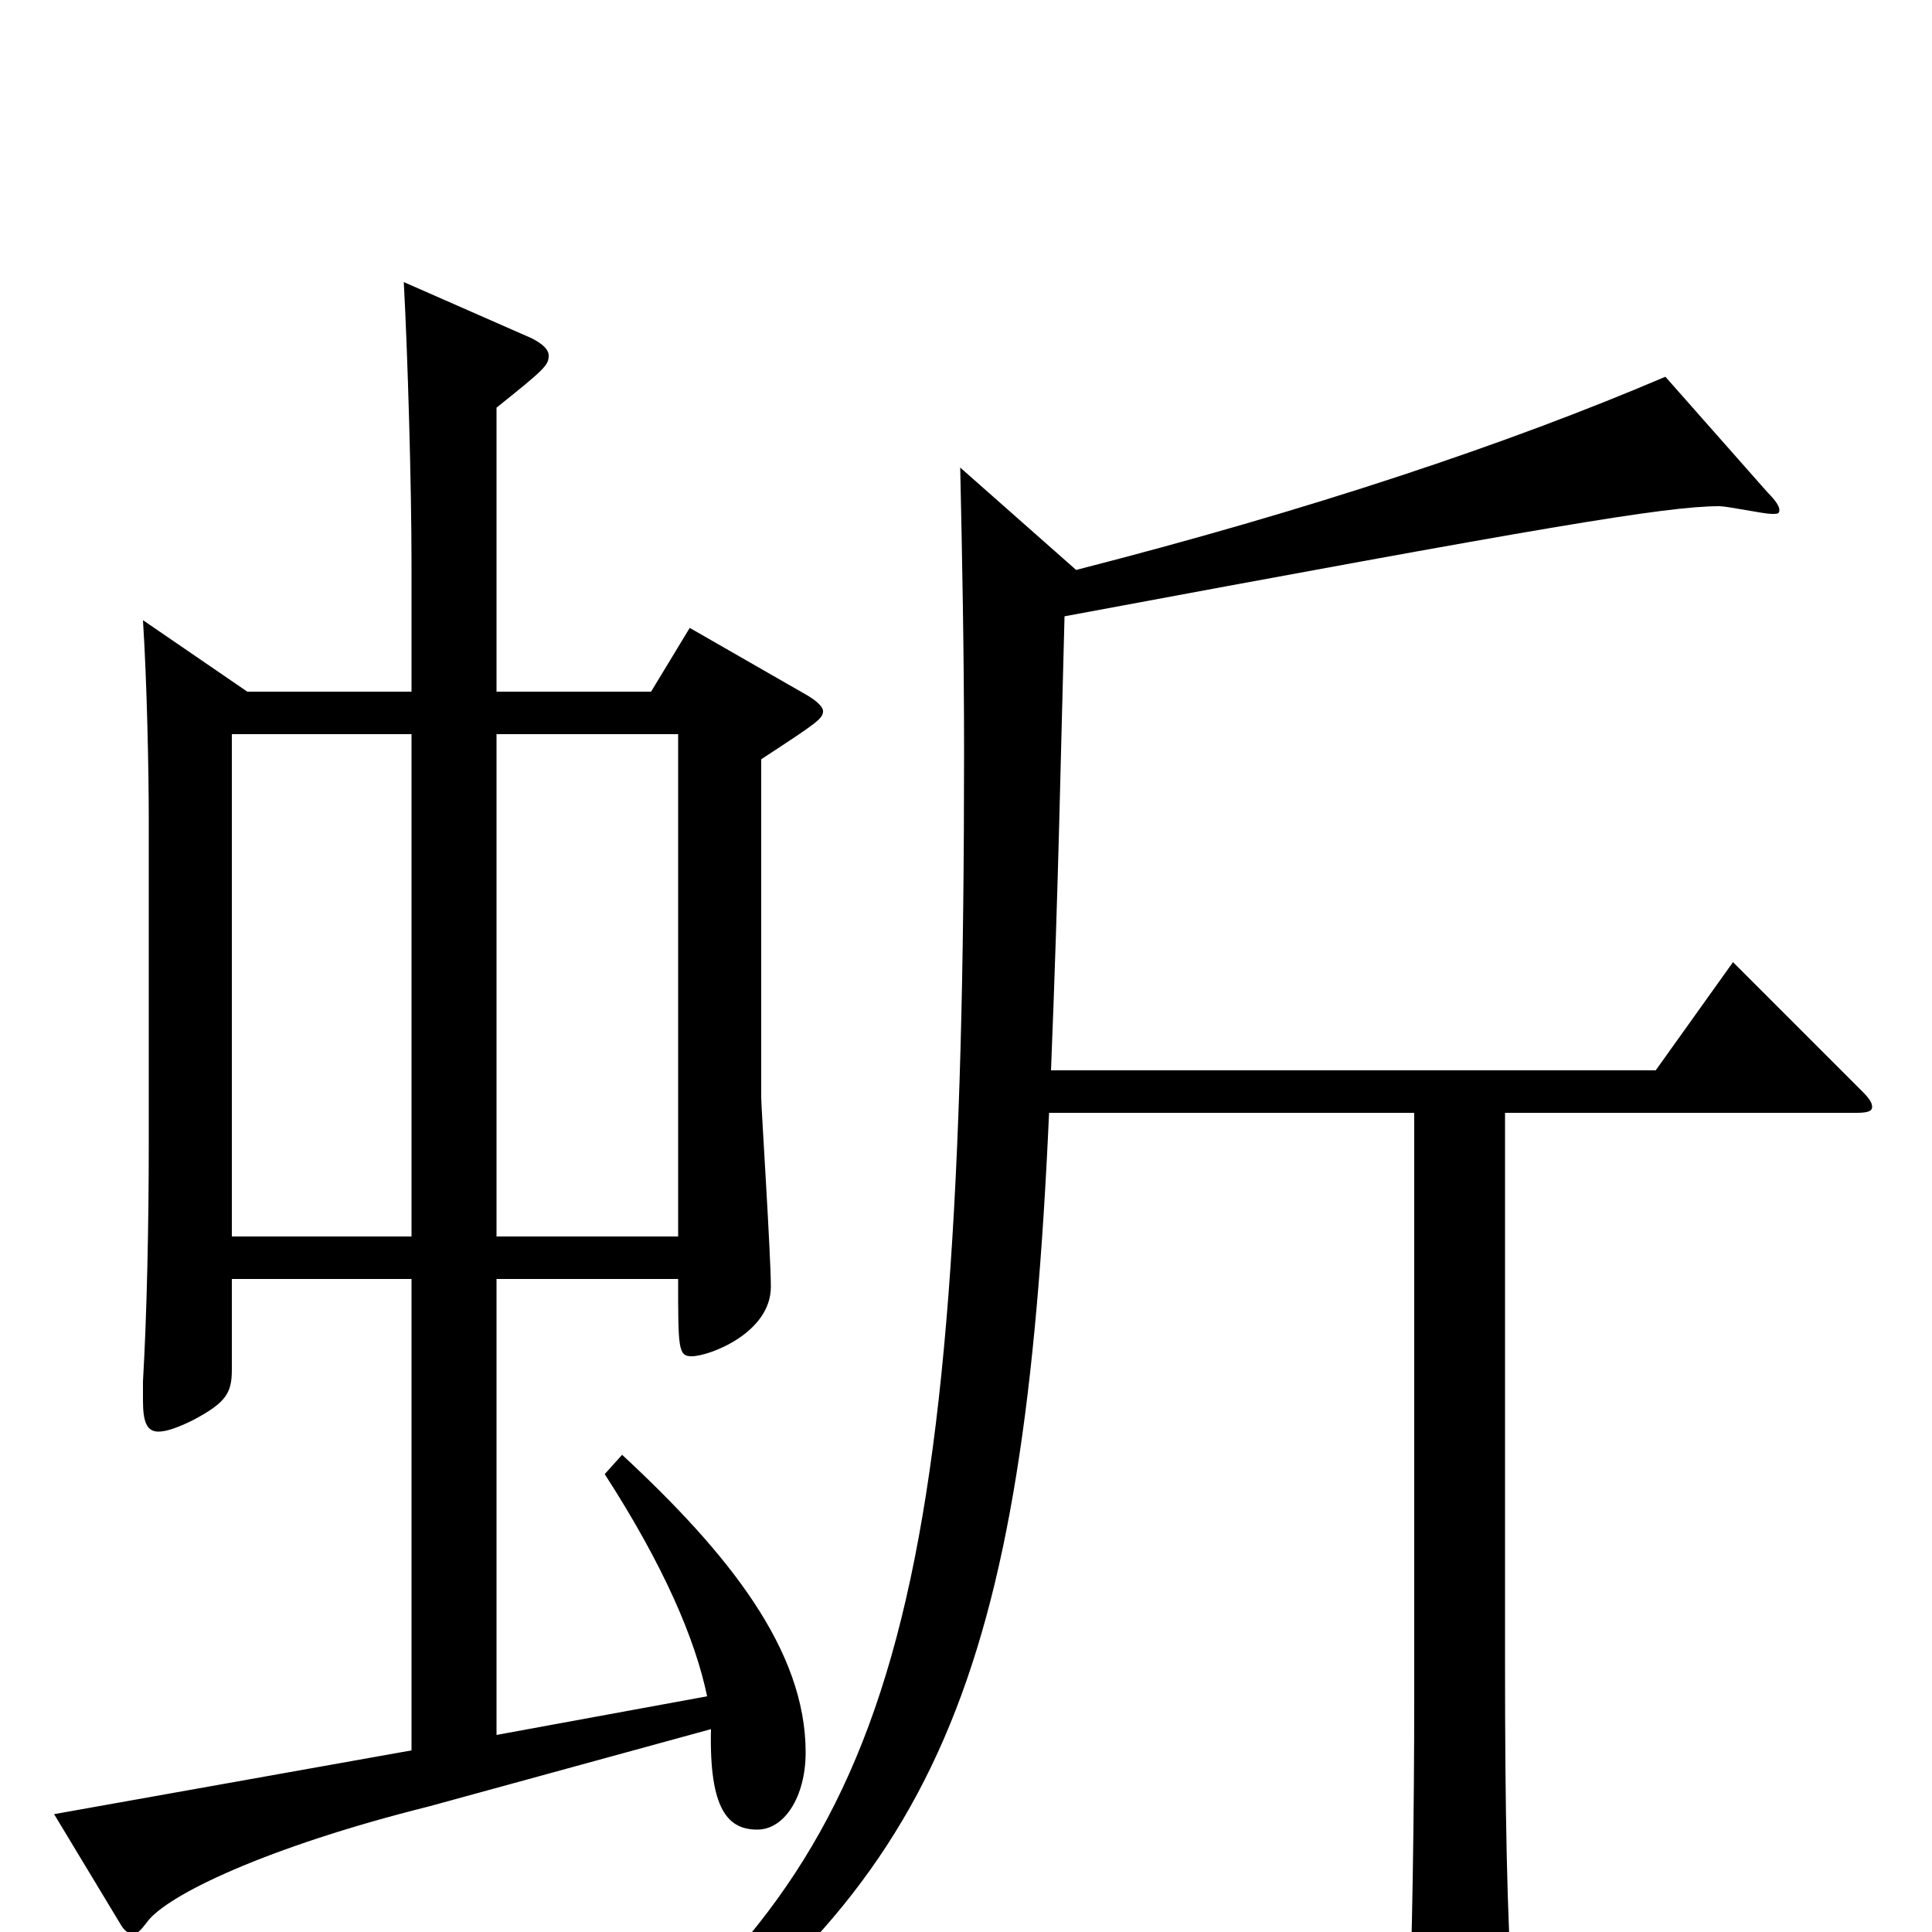 <svg xmlns="http://www.w3.org/2000/svg" viewBox="0 -1000 1000 1000">
	<path fill="#000000" d="M74 -679C76 -648 77 -602 77 -576V-408C77 -366 76 -319 74 -285V-275C74 -264 76 -259 82 -259C86 -259 92 -261 100 -265C117 -274 120 -279 120 -291V-338H213V-94L28 -61L63 -3C65 0 67 1 69 1C71 1 73 -1 76 -5C86 -19 138 -44 222 -65L368 -105C367 -63 377 -53 392 -53C406 -53 417 -70 417 -93C417 -146 377 -196 322 -247L313 -237C344 -189 360 -151 366 -122L257 -102V-338H351C351 -302 351 -298 358 -298C367 -298 399 -310 399 -334C399 -350 394 -427 394 -432V-607C423 -626 426 -628 426 -632C426 -634 423 -637 418 -640L357 -675L337 -642H257V-789C282 -809 284 -811 284 -816C284 -819 281 -822 275 -825L209 -854C211 -817 213 -749 213 -708V-642H128ZM213 -360H120V-620H213ZM257 -360V-620H351V-360ZM497 -758C498 -713 499 -662 499 -611C499 -159 463 -45 306 80L314 93C487 -23 530 -133 543 -424H732V-121C732 -64 731 8 729 53V58C729 69 731 75 738 75C743 75 749 73 758 69C779 60 783 56 783 42V36C780 -9 779 -63 779 -139V-424H961C967 -424 969 -425 969 -427C969 -429 968 -431 964 -435L897 -502L857 -446H544C548 -546 549 -609 551 -681C798 -727 862 -738 890 -738C894 -738 913 -734 917 -734C920 -734 921 -734 921 -736C921 -738 919 -741 915 -745L862 -805C780 -770 678 -736 557 -705Z"/>
</svg>